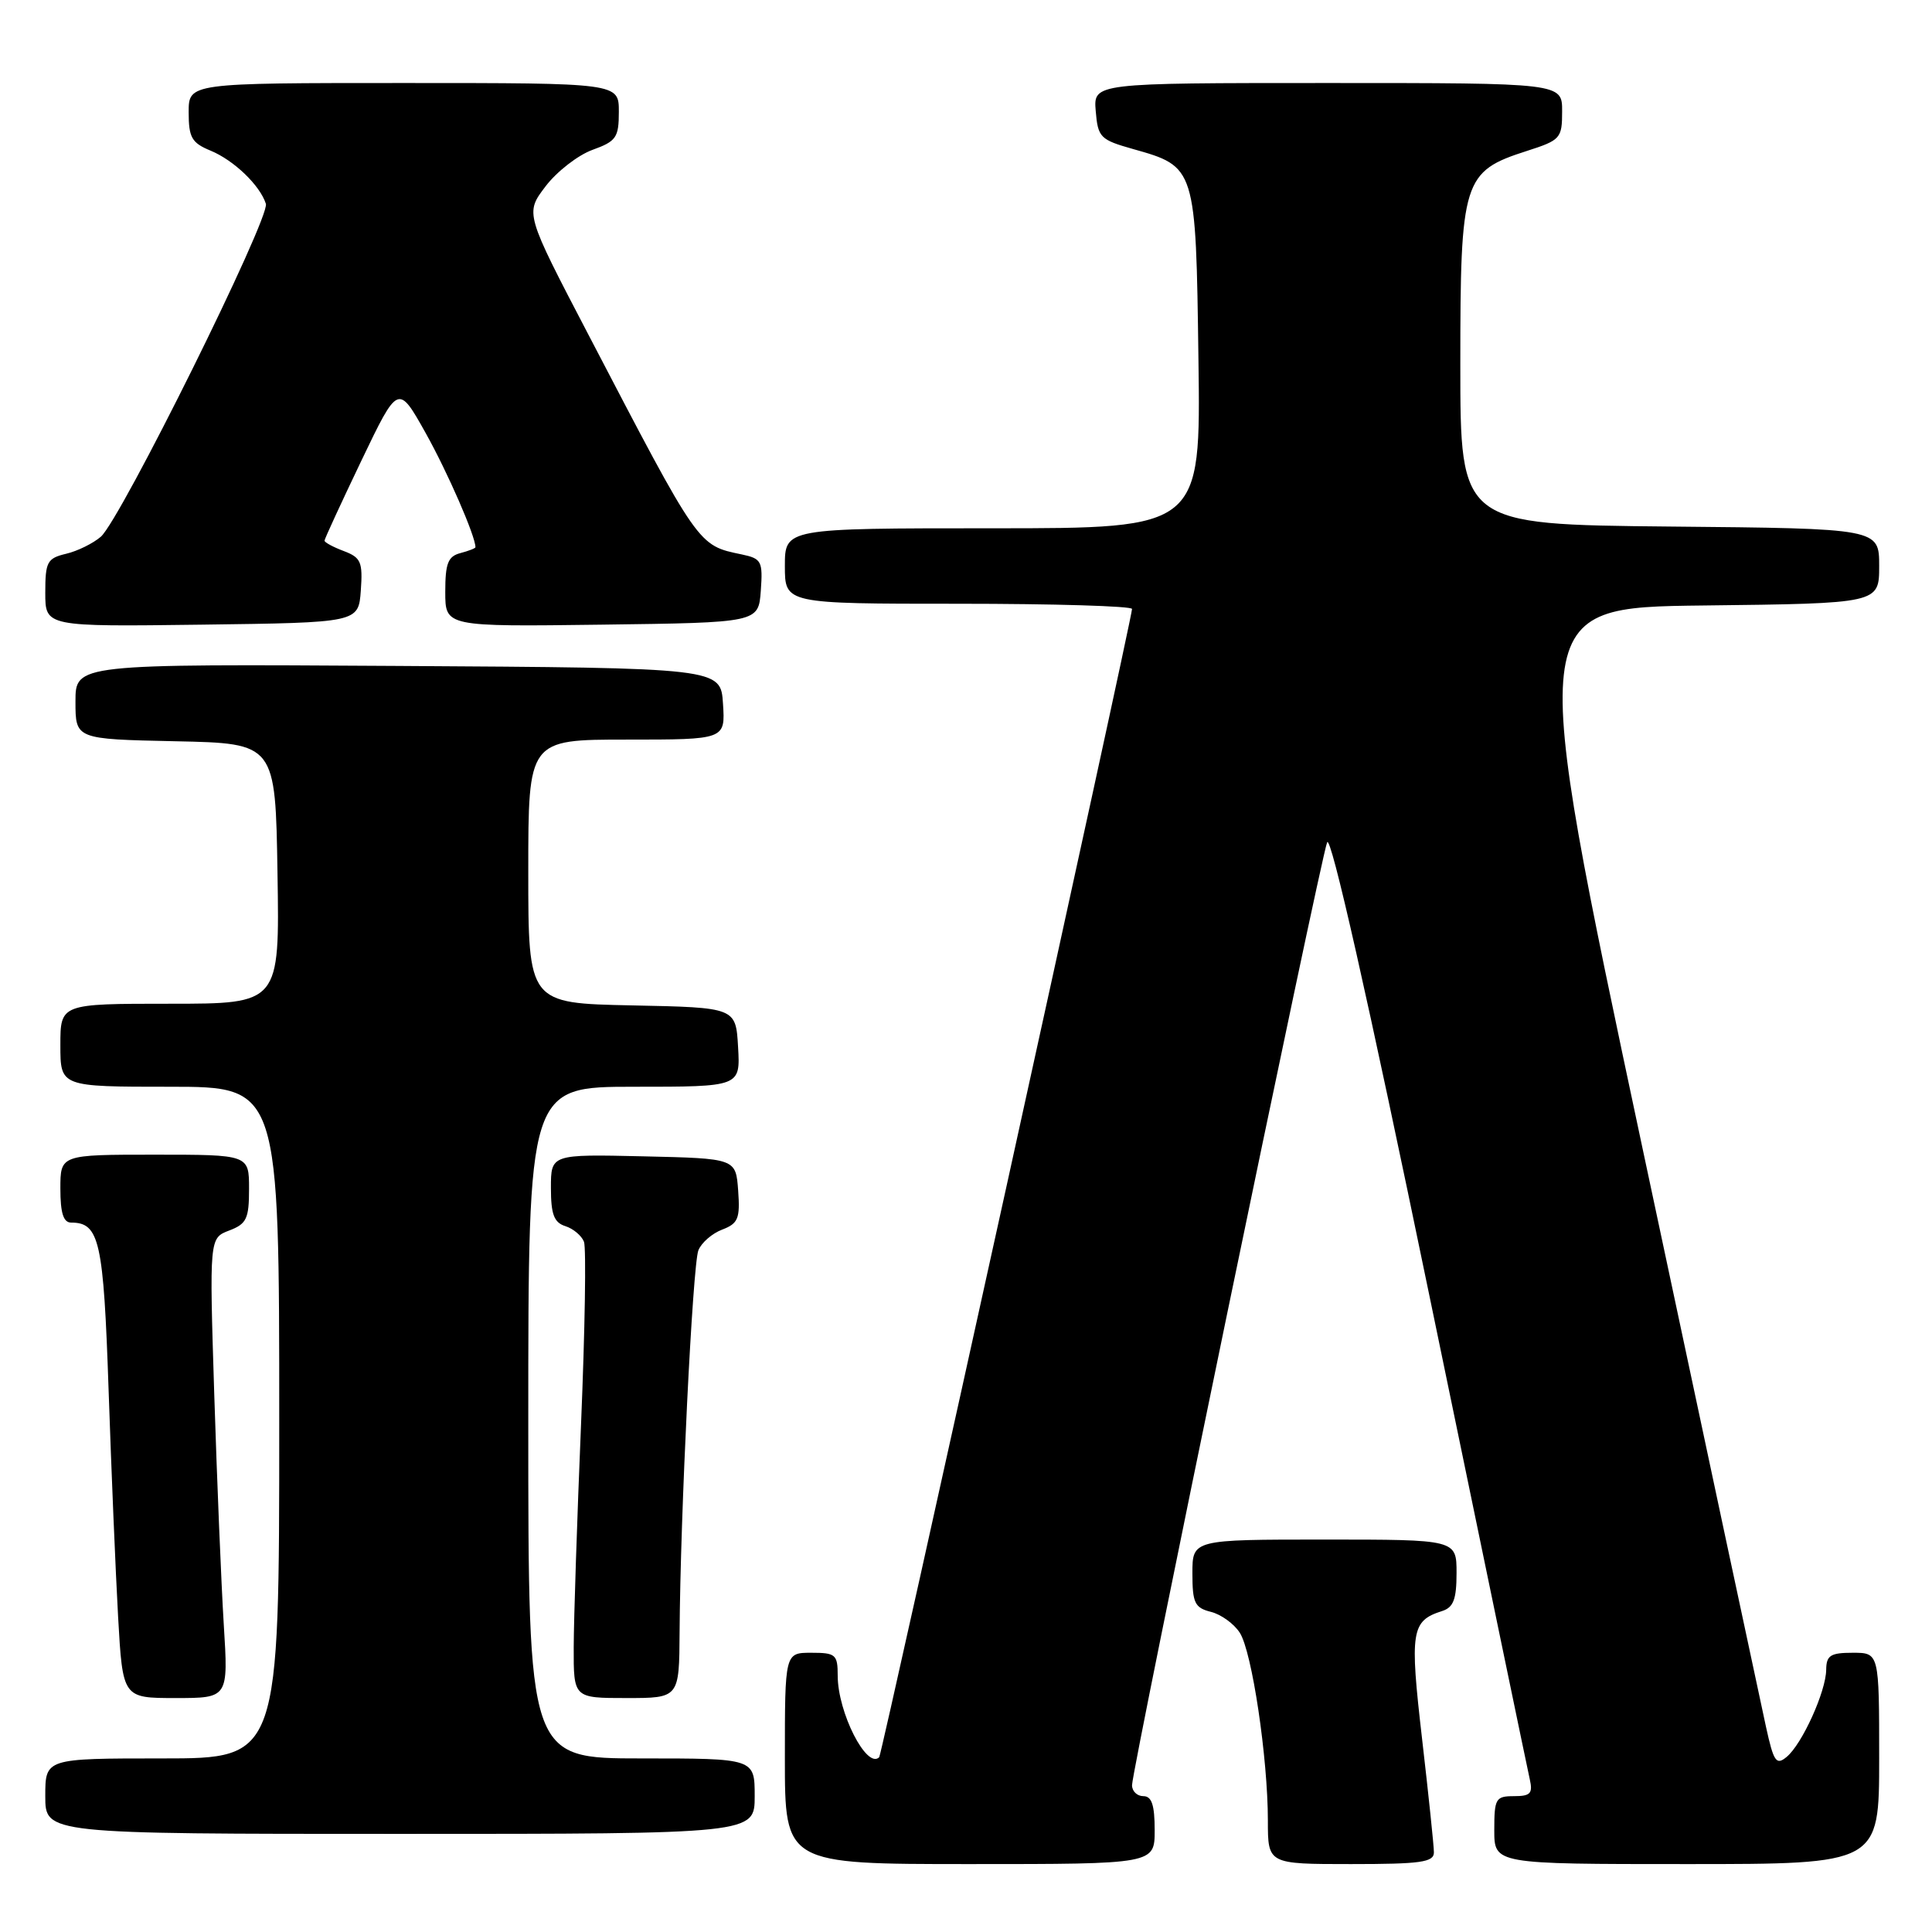 <?xml version="1.0" encoding="UTF-8" standalone="no"?>
<!DOCTYPE svg PUBLIC "-//W3C//DTD SVG 1.1//EN" "http://www.w3.org/Graphics/SVG/1.1/DTD/svg11.dtd" >
<svg xmlns="http://www.w3.org/2000/svg" xmlns:xlink="http://www.w3.org/1999/xlink" version="1.1" viewBox="0 0 256 256">
 <g >
 <path fill="currentColor"
d=" M 153.00 242.50 C 153.00 239.17 152.61 238.00 151.50 238.00 C 150.68 238.00 150.00 237.35 150.00 236.55 C 150.00 234.46 174.95 113.88 175.85 111.62 C 176.32 110.42 181.24 132.20 189.39 171.62 C 196.43 205.65 202.42 234.51 202.70 235.75 C 203.13 237.64 202.80 238.00 200.61 238.00 C 198.18 238.00 198.00 238.32 198.00 242.50 C 198.00 247.00 198.00 247.00 223.50 247.00 C 249.00 247.00 249.00 247.00 249.00 233.00 C 249.00 219.00 249.00 219.00 245.50 219.00 C 242.54 219.00 242.00 219.35 241.98 221.25 C 241.95 224.13 238.79 231.11 236.74 232.80 C 235.36 233.95 235.02 233.46 234.00 228.80 C 233.36 225.89 225.98 191.32 217.61 152.00 C 202.40 80.50 202.40 80.50 225.70 80.23 C 249.00 79.96 249.00 79.96 249.00 75.00 C 249.00 70.03 249.00 70.03 221.25 69.77 C 193.50 69.50 193.50 69.50 193.50 48.32 C 193.50 23.83 193.85 22.72 202.32 20.00 C 206.78 18.57 206.99 18.33 206.99 14.75 C 207.00 11.00 207.00 11.00 175.94 11.00 C 144.88 11.00 144.88 11.00 145.19 14.72 C 145.48 18.21 145.79 18.52 150.11 19.74 C 158.45 22.09 158.46 22.10 158.80 47.60 C 159.11 70.00 159.11 70.00 131.55 70.00 C 104.00 70.00 104.00 70.00 104.00 75.00 C 104.00 80.00 104.00 80.00 127.00 80.00 C 139.65 80.00 150.00 80.31 150.00 80.69 C 150.00 81.98 116.86 232.47 116.50 232.84 C 114.85 234.48 111.00 226.90 111.00 222.03 C 111.00 219.23 110.73 219.00 107.50 219.00 C 104.00 219.00 104.00 219.00 104.00 233.00 C 104.00 247.00 104.00 247.00 128.50 247.00 C 153.00 247.00 153.00 247.00 153.00 242.50 Z  M 190.00 245.45 C 190.00 244.60 189.29 237.82 188.43 230.39 C 186.78 216.12 186.99 214.77 191.09 213.47 C 192.59 212.99 193.00 211.92 193.00 208.43 C 193.00 204.00 193.00 204.00 175.50 204.00 C 158.00 204.00 158.00 204.00 158.00 208.48 C 158.00 212.40 158.31 213.04 160.45 213.58 C 161.79 213.91 163.52 215.16 164.28 216.35 C 165.90 218.86 168.00 232.96 168.00 241.25 C 168.00 247.00 168.00 247.00 179.00 247.00 C 188.26 247.00 190.00 246.76 190.00 245.45 Z  M 100.00 238.00 C 100.00 233.00 100.00 233.00 85.00 233.00 C 70.00 233.00 70.00 233.00 70.00 188.50 C 70.00 144.00 70.00 144.00 84.05 144.00 C 98.10 144.00 98.10 144.00 97.80 138.75 C 97.50 133.50 97.50 133.50 83.75 133.22 C 70.00 132.94 70.00 132.94 70.00 115.47 C 70.00 98.00 70.00 98.00 83.05 98.00 C 96.11 98.00 96.11 98.00 95.80 93.25 C 95.50 88.50 95.50 88.50 52.75 88.24 C 10.00 87.98 10.00 87.98 10.00 92.96 C 10.00 97.94 10.00 97.94 23.25 98.22 C 36.50 98.50 36.50 98.50 36.77 115.75 C 37.05 133.00 37.05 133.00 22.52 133.00 C 8.00 133.00 8.00 133.00 8.00 138.50 C 8.00 144.00 8.00 144.00 22.50 144.00 C 37.00 144.00 37.00 144.00 37.00 188.50 C 37.00 233.00 37.00 233.00 21.50 233.00 C 6.00 233.00 6.00 233.00 6.00 238.00 C 6.00 243.00 6.00 243.00 53.00 243.00 C 100.00 243.00 100.00 243.00 100.00 238.00 Z  M 29.65 215.25 C 29.32 209.89 28.75 196.17 28.39 184.78 C 27.74 164.05 27.74 164.05 30.37 163.05 C 32.68 162.17 33.00 161.49 33.00 157.52 C 33.00 153.00 33.00 153.00 20.50 153.00 C 8.00 153.00 8.00 153.00 8.00 157.50 C 8.00 160.73 8.40 162.00 9.43 162.00 C 13.18 162.00 13.72 164.42 14.39 184.19 C 14.75 194.81 15.32 208.34 15.65 214.25 C 16.26 225.00 16.26 225.00 23.26 225.00 C 30.26 225.00 30.26 225.00 29.65 215.25 Z  M 90.05 216.25 C 90.14 200.93 91.78 167.57 92.54 165.67 C 92.94 164.67 94.36 163.43 95.69 162.93 C 97.81 162.12 98.08 161.47 97.81 157.75 C 97.50 153.50 97.50 153.50 85.25 153.22 C 73.00 152.94 73.00 152.94 73.00 157.40 C 73.00 160.91 73.41 161.99 74.91 162.47 C 75.96 162.80 77.07 163.74 77.38 164.54 C 77.69 165.35 77.51 176.24 76.99 188.75 C 76.47 201.26 76.03 214.54 76.02 218.25 C 76.00 225.00 76.00 225.00 83.00 225.00 C 90.00 225.00 90.00 225.00 90.05 216.25 Z  M 47.81 78.25 C 48.08 74.47 47.83 73.88 45.56 73.02 C 44.15 72.49 43.00 71.87 43.00 71.64 C 43.00 71.42 45.20 66.65 47.88 61.05 C 52.76 50.87 52.76 50.87 56.42 57.41 C 59.33 62.62 63.00 71.04 63.00 72.51 C 63.00 72.65 62.10 73.00 61.00 73.29 C 59.36 73.72 59.00 74.65 59.00 78.43 C 59.00 83.04 59.00 83.04 79.75 82.77 C 100.50 82.50 100.50 82.50 100.81 78.28 C 101.09 74.37 100.91 74.02 98.31 73.47 C 92.44 72.24 92.74 72.67 77.94 44.29 C 69.57 28.26 69.57 28.26 72.29 24.69 C 73.78 22.73 76.58 20.56 78.50 19.86 C 81.66 18.72 82.00 18.23 82.00 14.80 C 82.00 11.00 82.00 11.00 53.50 11.00 C 25.00 11.00 25.00 11.00 25.00 14.88 C 25.00 18.22 25.40 18.93 27.90 19.96 C 31.00 21.24 34.44 24.55 35.23 27.00 C 35.82 28.83 15.98 68.85 13.36 71.12 C 12.34 72.00 10.26 73.03 8.75 73.38 C 6.25 73.98 6.00 74.45 6.00 78.54 C 6.00 83.04 6.00 83.04 26.75 82.77 C 47.50 82.50 47.50 82.50 47.81 78.25 Z "/>
</g>
</svg>